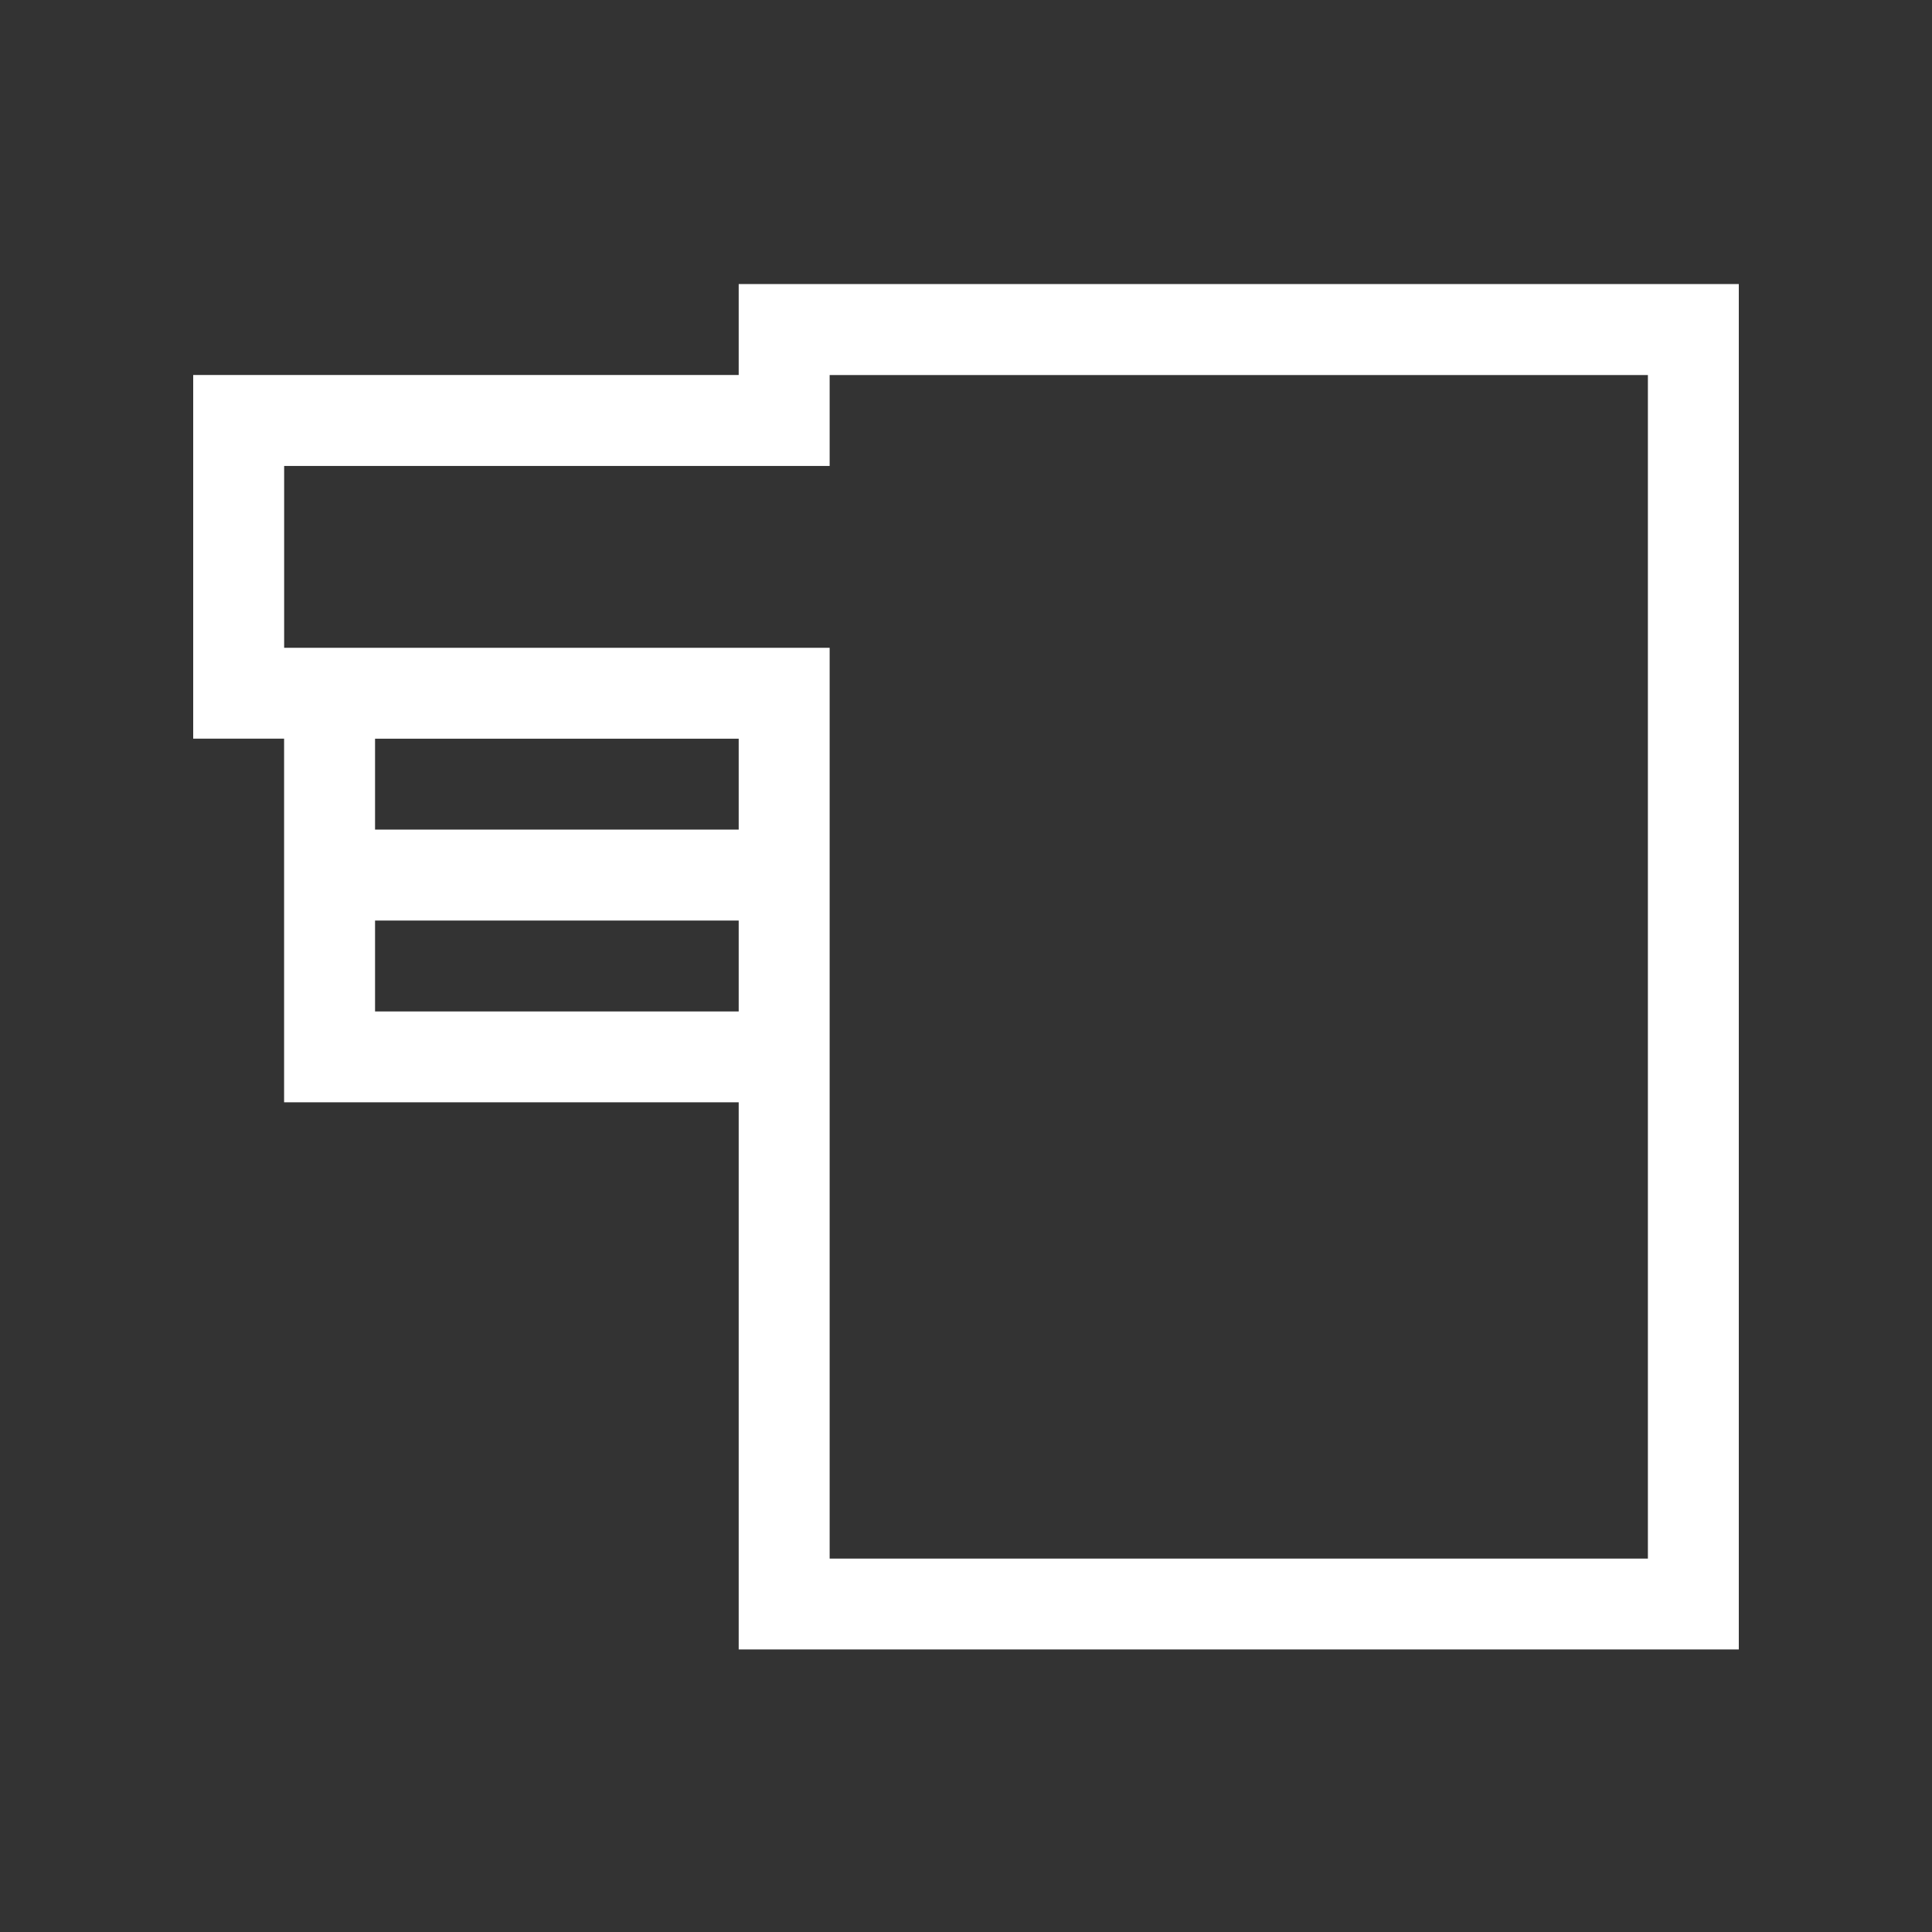 <!-- Generated by IcoMoon.io -->
<svg version="1.1" xmlns="http://www.w3.org/2000/svg" width="40" height="40" viewBox="0 0 40 40">
<rect x="0" y="0" width="40" height="40" fill="#333333" stroke="none"/>
<title>th-layout-tab-v</title>
<path fill="#fff" d="M15.294 5.882v1.882h-11.294v7.529h1.882v7.529h9.412v11.328h20.706v-28.269h-20.706zM7.765 15.294h7.529v1.882h-7.529v-1.882zM7.765 20.941v-1.882h7.529v1.882h-7.529zM34.118 32.269h-16.941v-18.857h-11.294v-3.765h11.294v-1.882h16.941v24.504z"></path>
</svg>
